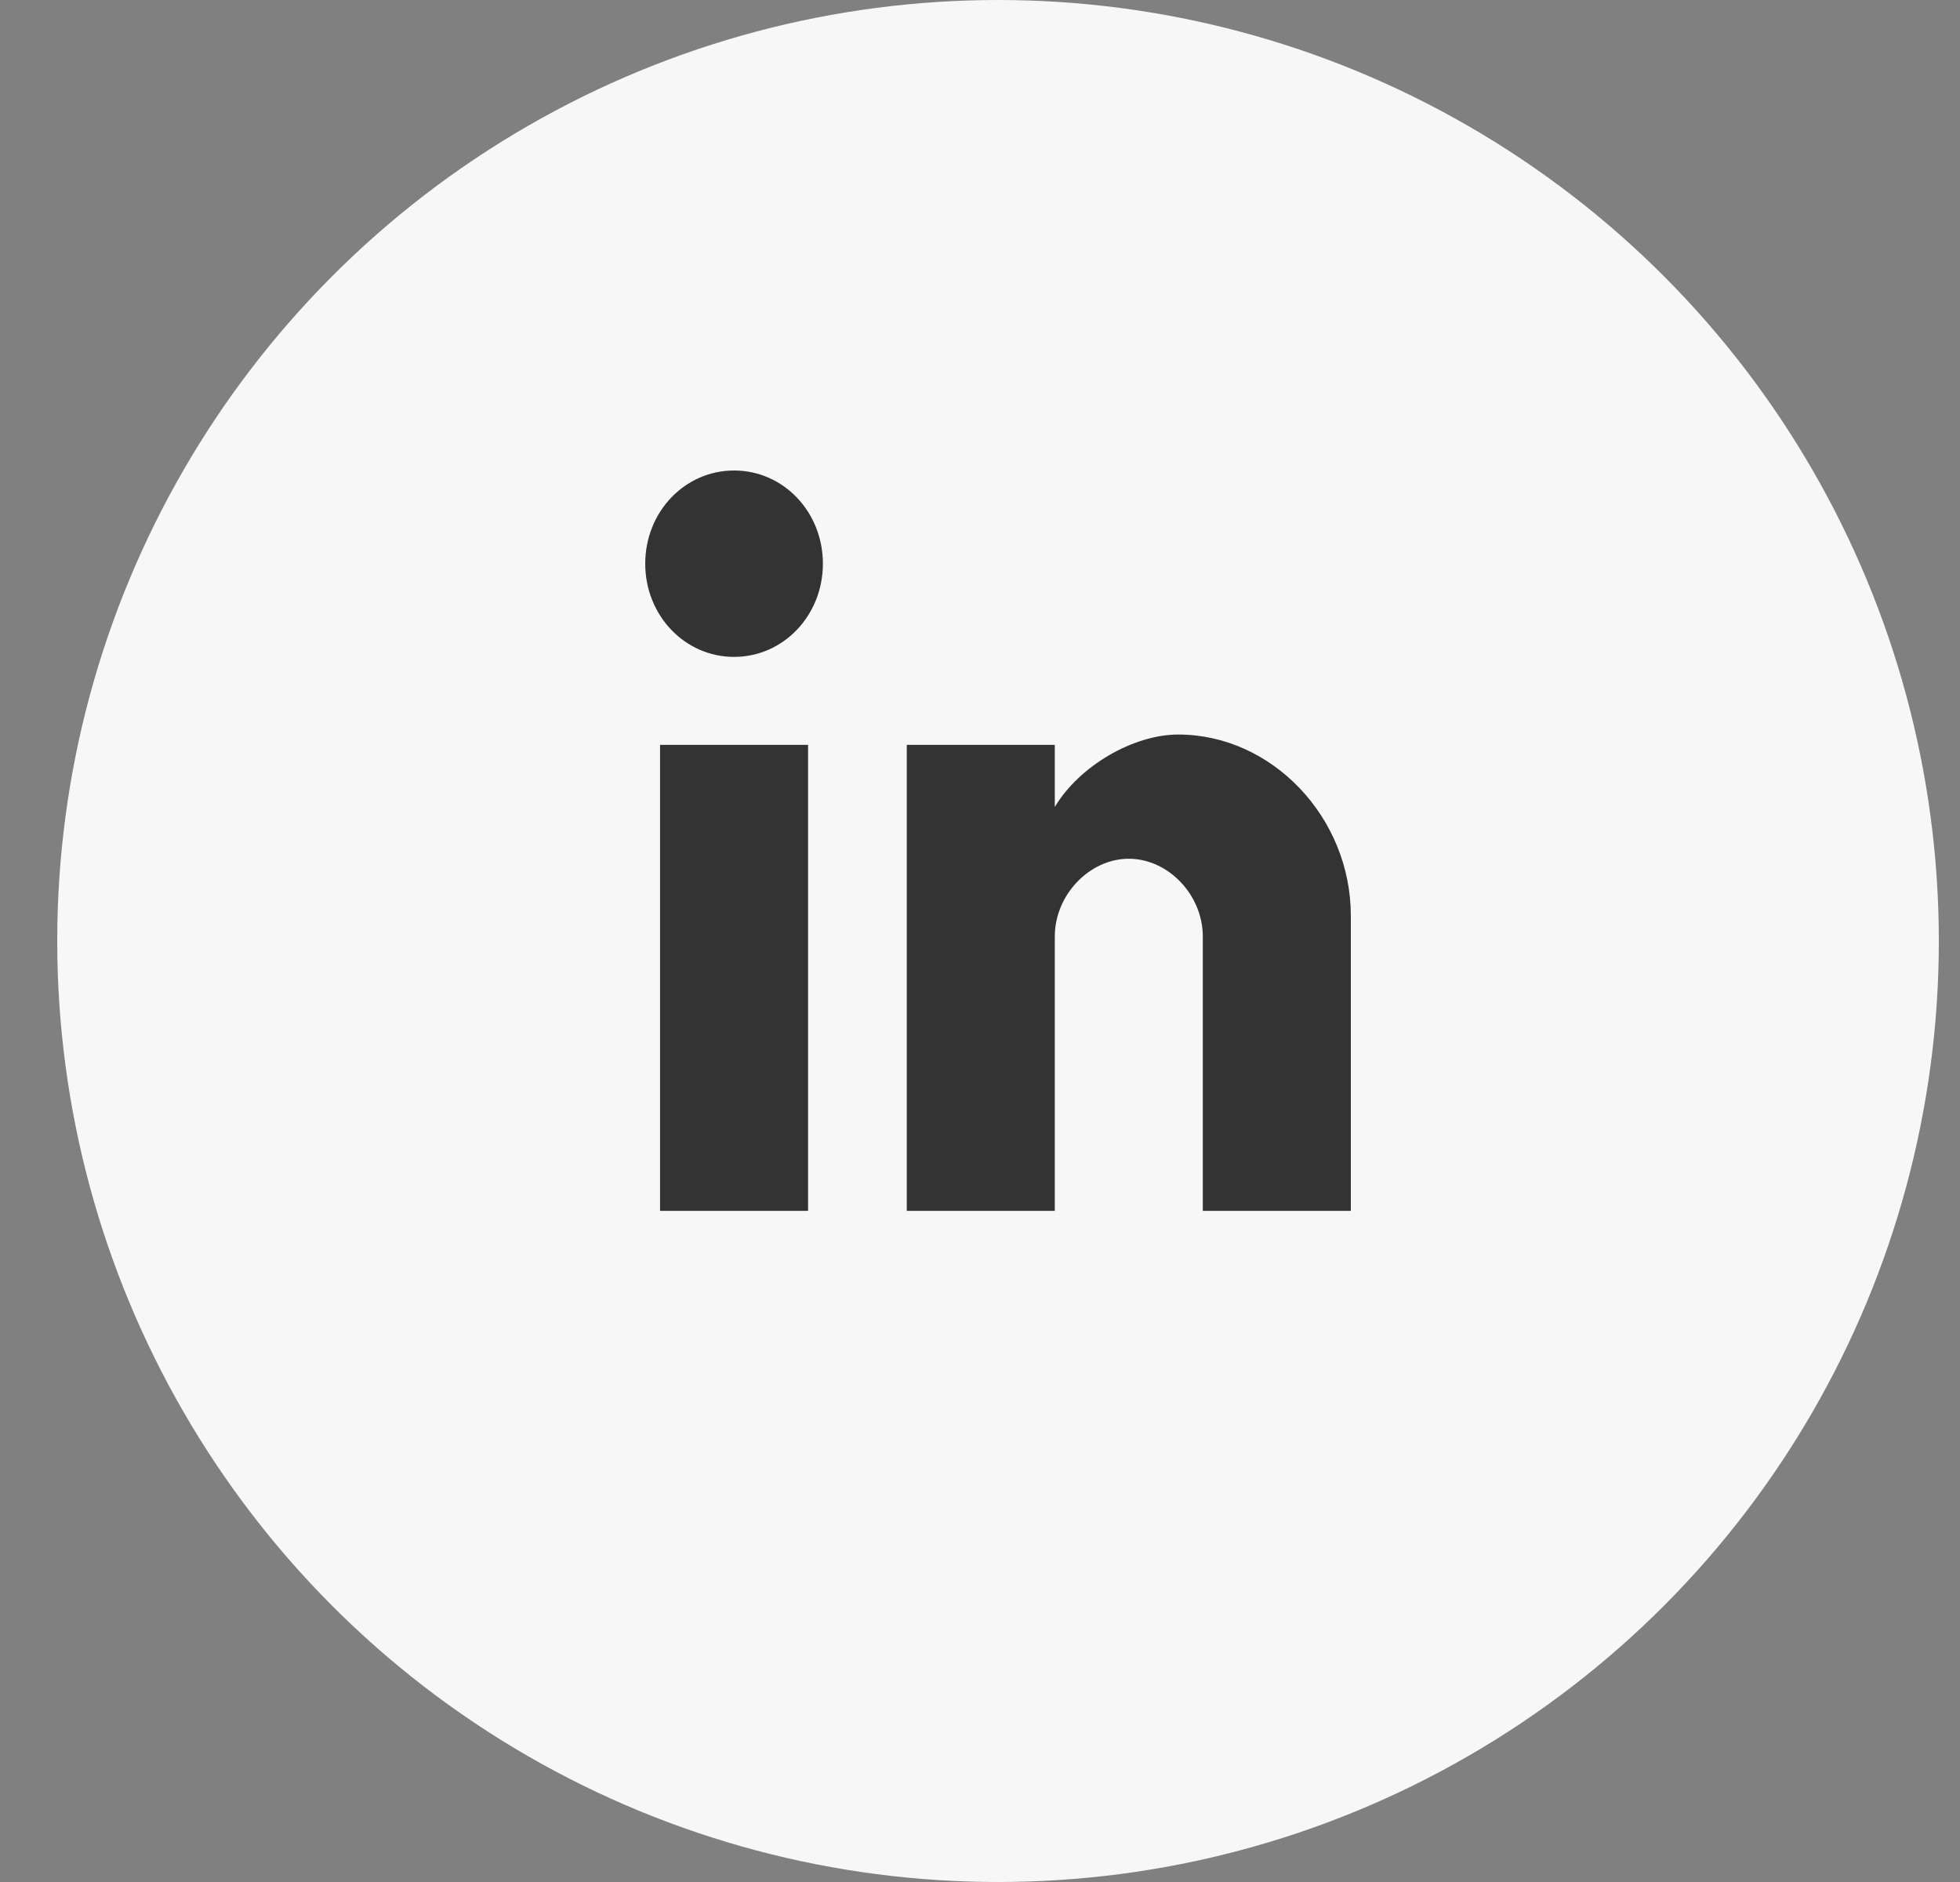 <svg width="25" height="24" viewBox="0 0 25 24" fill="none" xmlns="http://www.w3.org/2000/svg">
<rect x="0" y="0" width="25" height="24" fill="#808080" stroke="none"/>
<circle cx="12.73" cy="12" r="12" fill="#F7F7F7"/>
<path d="M10.307 15.441H8.419V9.499H10.307V15.441ZM9.363 8.377C8.734 8.377 8.23 7.848 8.23 7.188C8.23 6.528 8.734 6 9.363 6C9.993 6 10.496 6.528 10.496 7.188C10.496 7.848 9.993 8.377 9.363 8.377ZM17.23 15.441H15.342V11.942C15.342 11.414 14.902 10.951 14.398 10.951C13.895 10.951 13.454 11.414 13.454 11.942V15.441H11.566V9.499H13.454V10.291C13.769 9.763 14.461 9.367 15.028 9.367C16.224 9.367 17.23 10.423 17.23 11.678V15.441Z" fill="#333333"/>
</svg>
